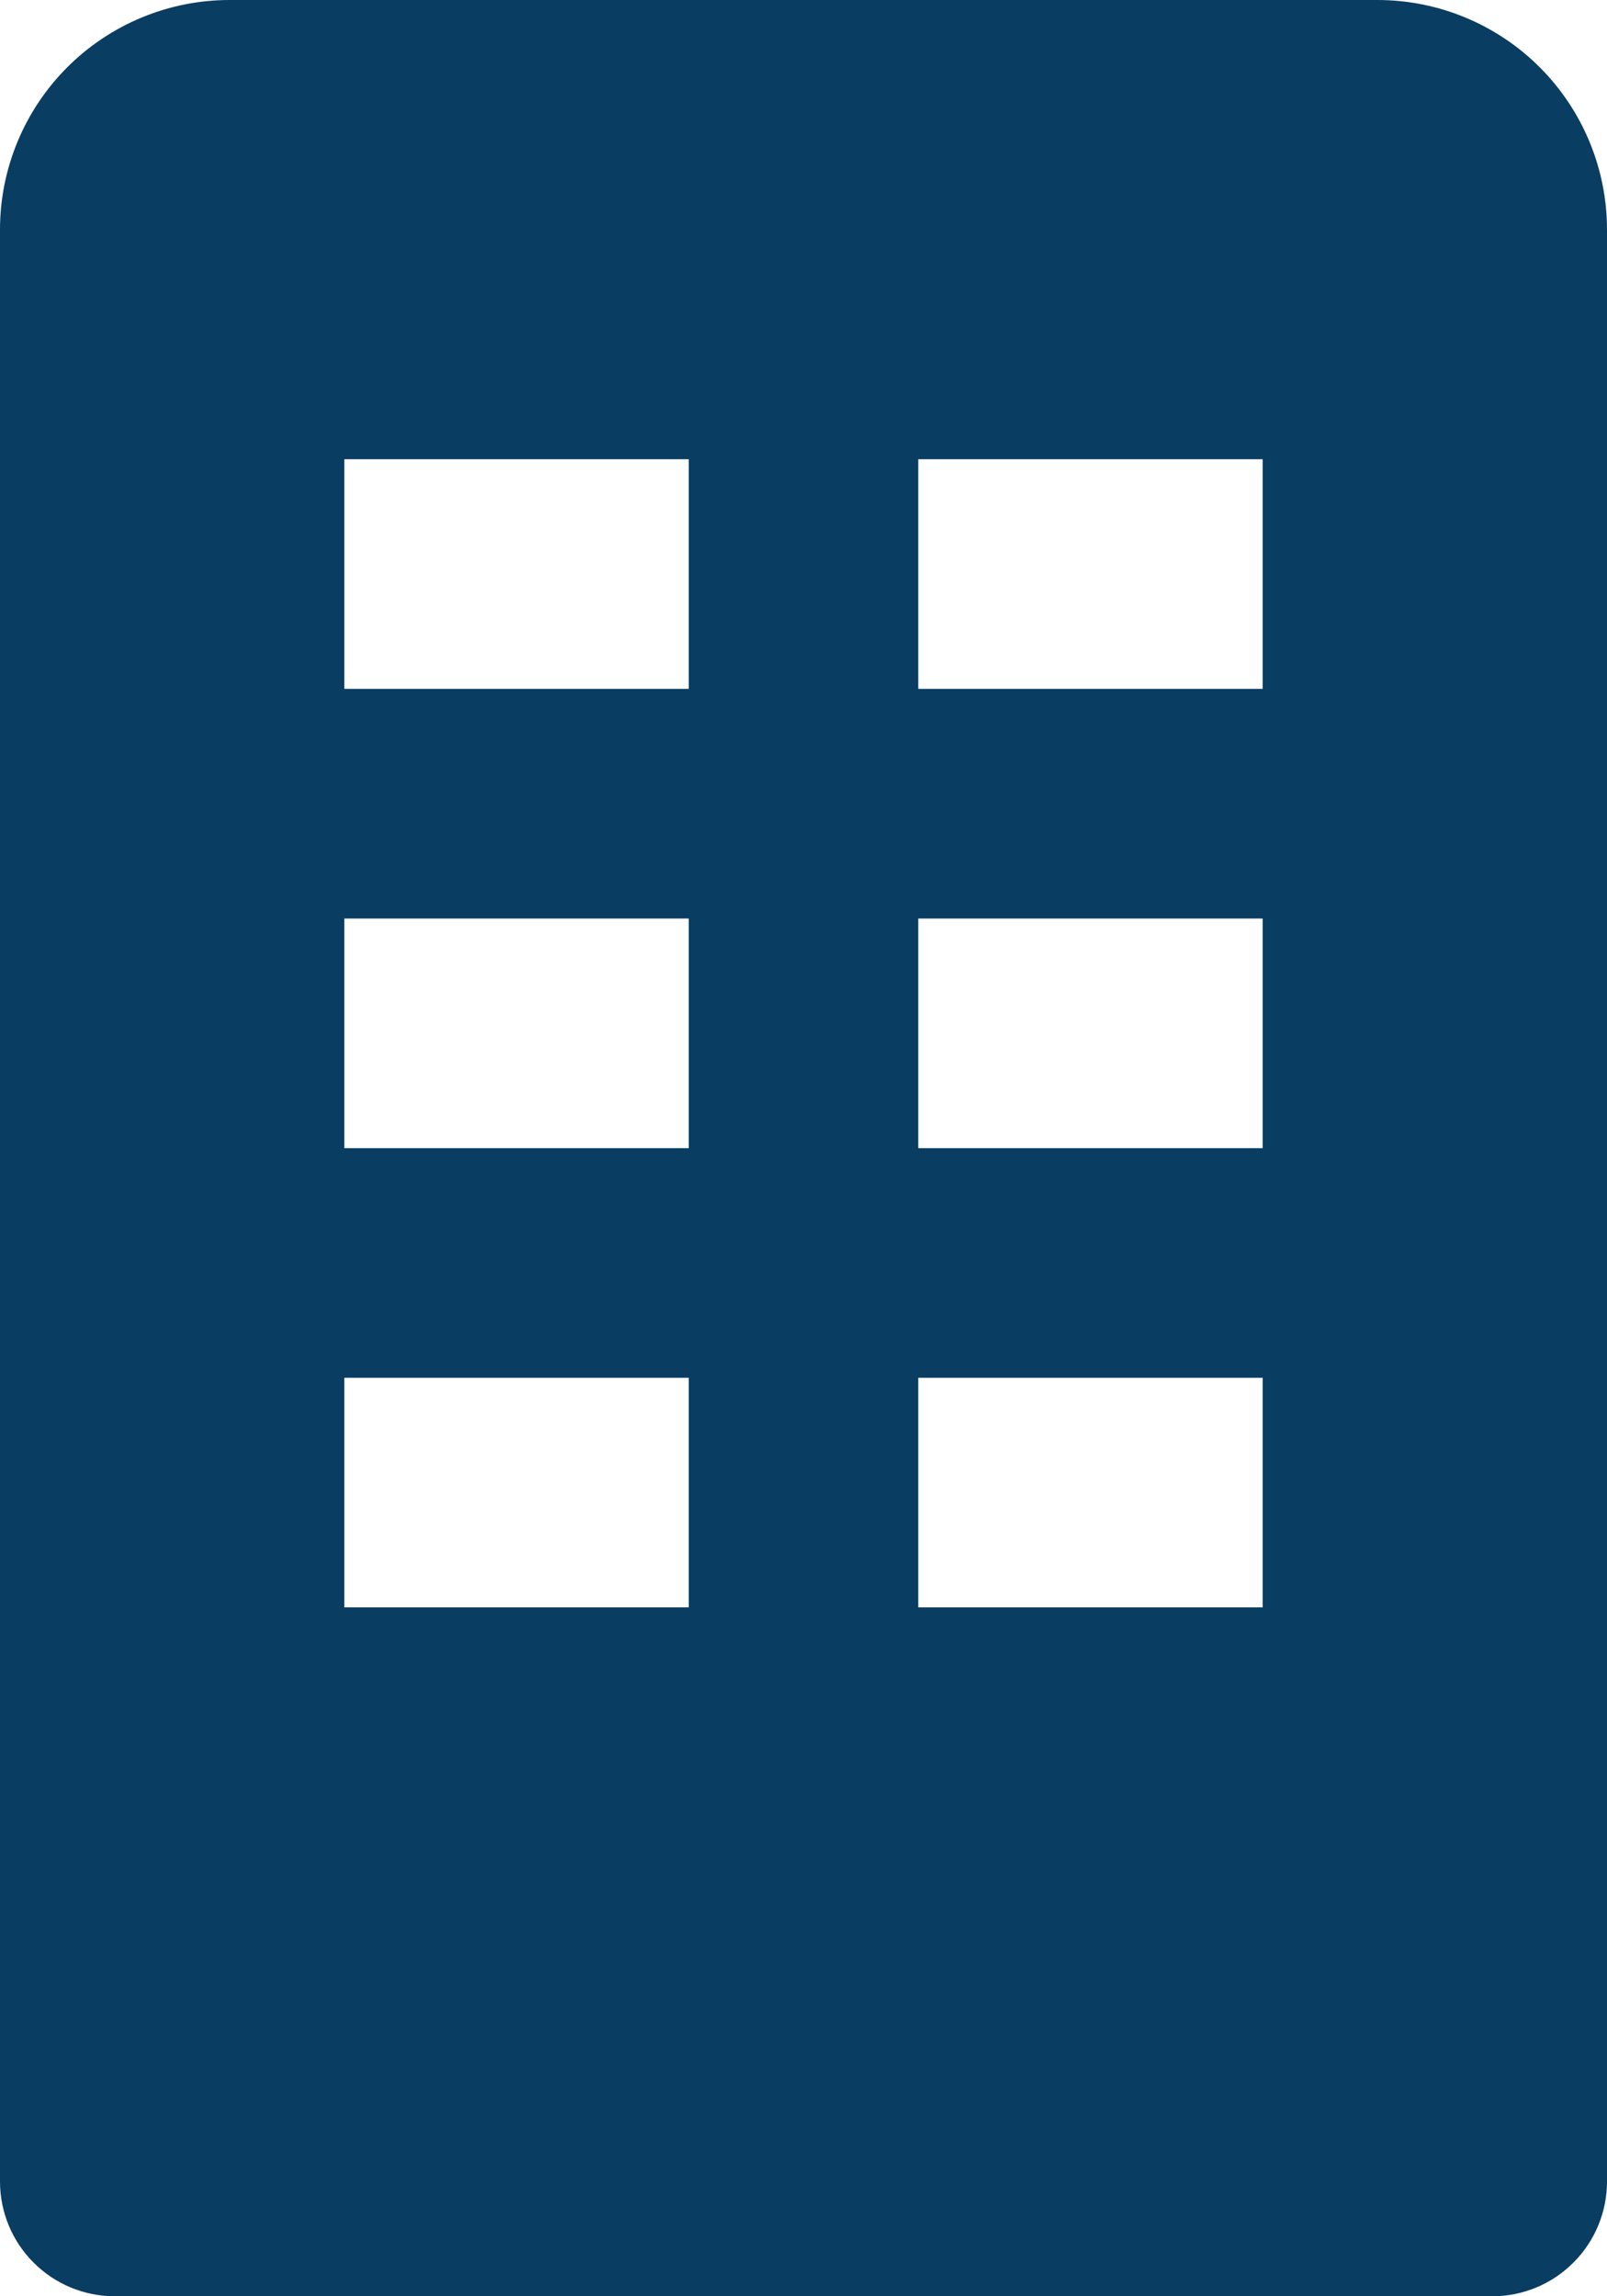 <svg width="14" height="20" viewBox="0 0 14 20" fill="none" xmlns="http://www.w3.org/2000/svg">
<path d="M12 0H2C1.47 0 0.961 0.211 0.586 0.586C0.211 0.961 0 1.47 0 2V19C0 19.265 0.105 19.52 0.293 19.707C0.48 19.895 0.735 20 1 20H13C13.265 20 13.52 19.895 13.707 19.707C13.895 19.52 14 19.265 14 19V2C14 1.47 13.789 0.961 13.414 0.586C13.039 0.211 12.53 0 12 0ZM6 14H3V12H6V14ZM6 10H3V8H6V10ZM6 6H3V4H6V6ZM11 14H8V12H11V14ZM11 10H8V8H11V10ZM11 6H8V4H11V6Z" fill="#0A3D62"/>
</svg>
